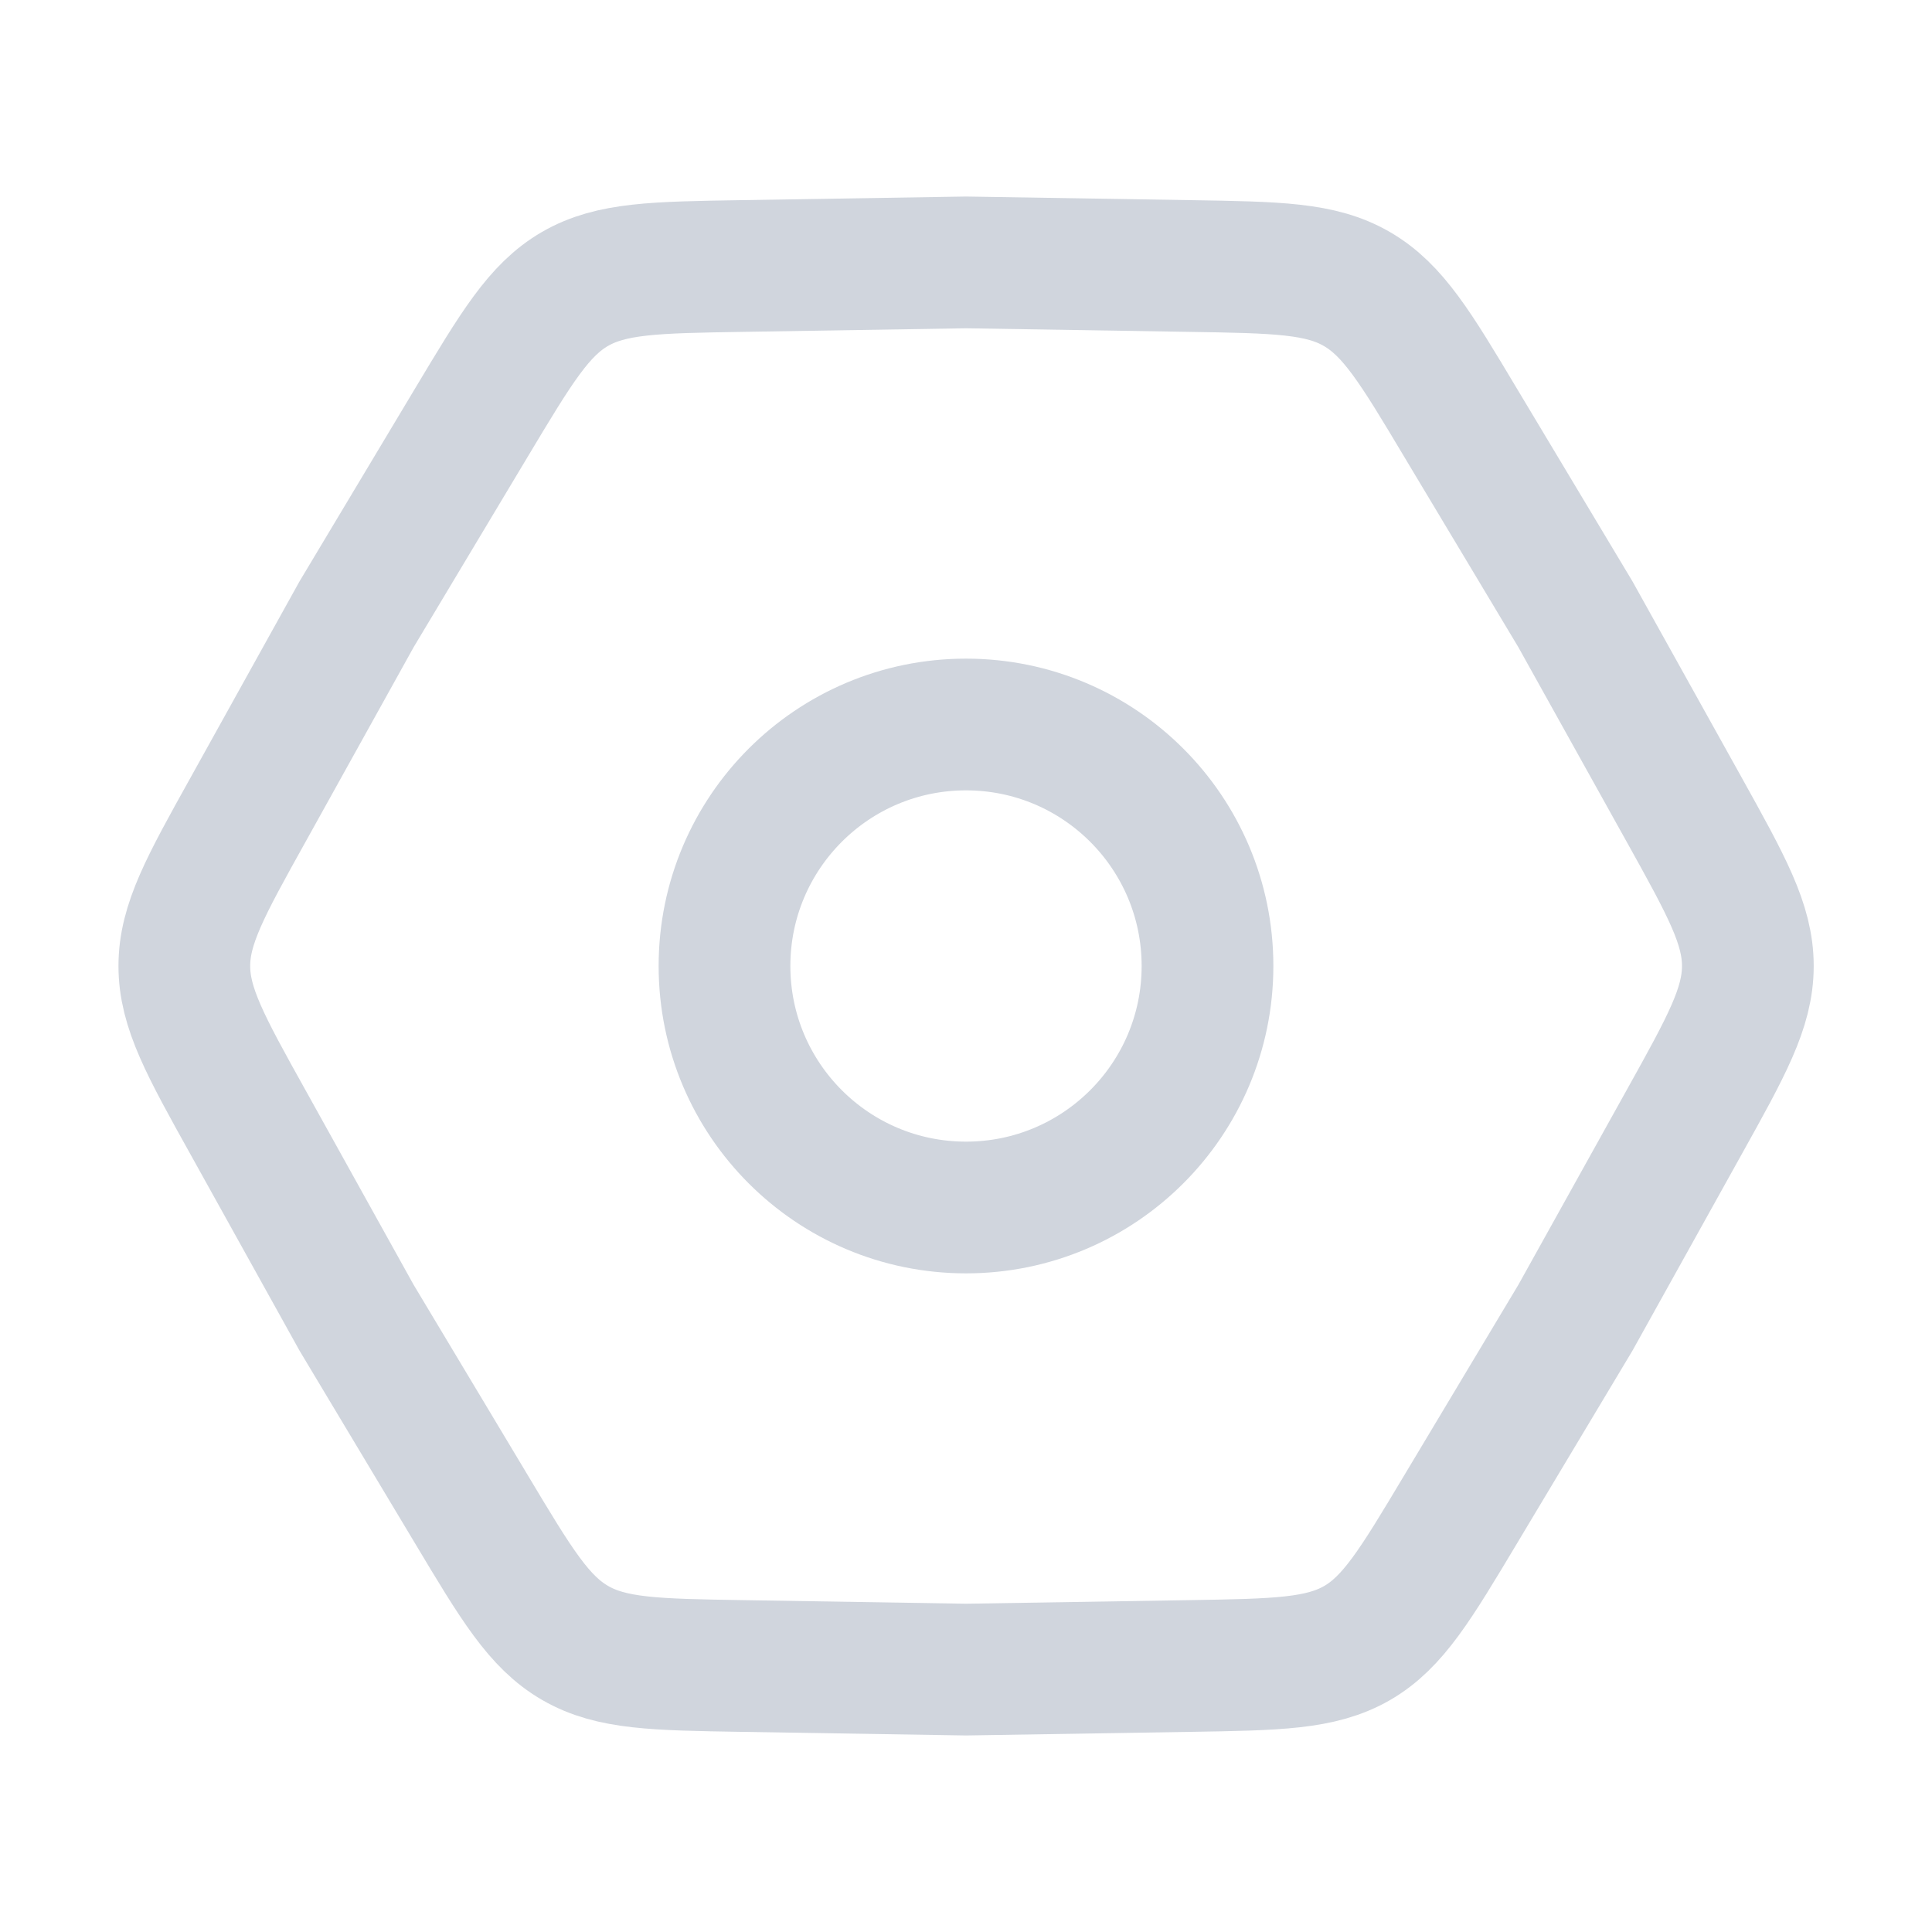 <svg width="22" height="22" viewBox="0 0 22 22" fill="none" xmlns="http://www.w3.org/2000/svg">
<path d="M2.826 12.783C2.341 11.912 2.099 11.476 2.099 11C2.099 10.524 2.341 10.089 2.826 9.218L4.061 6.994L5.368 4.812C5.881 3.956 6.137 3.528 6.548 3.29C6.961 3.052 7.458 3.045 8.455 3.029L11 2.988L13.544 3.029C14.541 3.045 15.039 3.052 15.451 3.291C15.862 3.529 16.12 3.956 16.631 4.812L17.939 6.994L19.177 9.218C19.661 10.089 19.903 10.524 19.903 11C19.903 11.476 19.661 11.911 19.176 12.782L17.939 15.006L16.632 17.188C16.12 18.044 15.864 18.472 15.453 18.71C15.04 18.947 14.542 18.955 13.546 18.971L11 19.012L8.457 18.971C7.459 18.955 6.962 18.947 6.55 18.709C6.138 18.471 5.881 18.044 5.369 17.188L4.061 15.006L2.826 12.783Z" stroke="#D0D5DD" stroke-width="1.5"/>
<path d="M11 13.75C12.519 13.75 13.75 12.519 13.75 11C13.75 9.481 12.519 8.25 11 8.25C9.481 8.25 8.25 9.481 8.25 11C8.25 12.519 9.481 13.75 11 13.75Z" stroke="#D0D5DD" stroke-width="1.5"/>
</svg>

